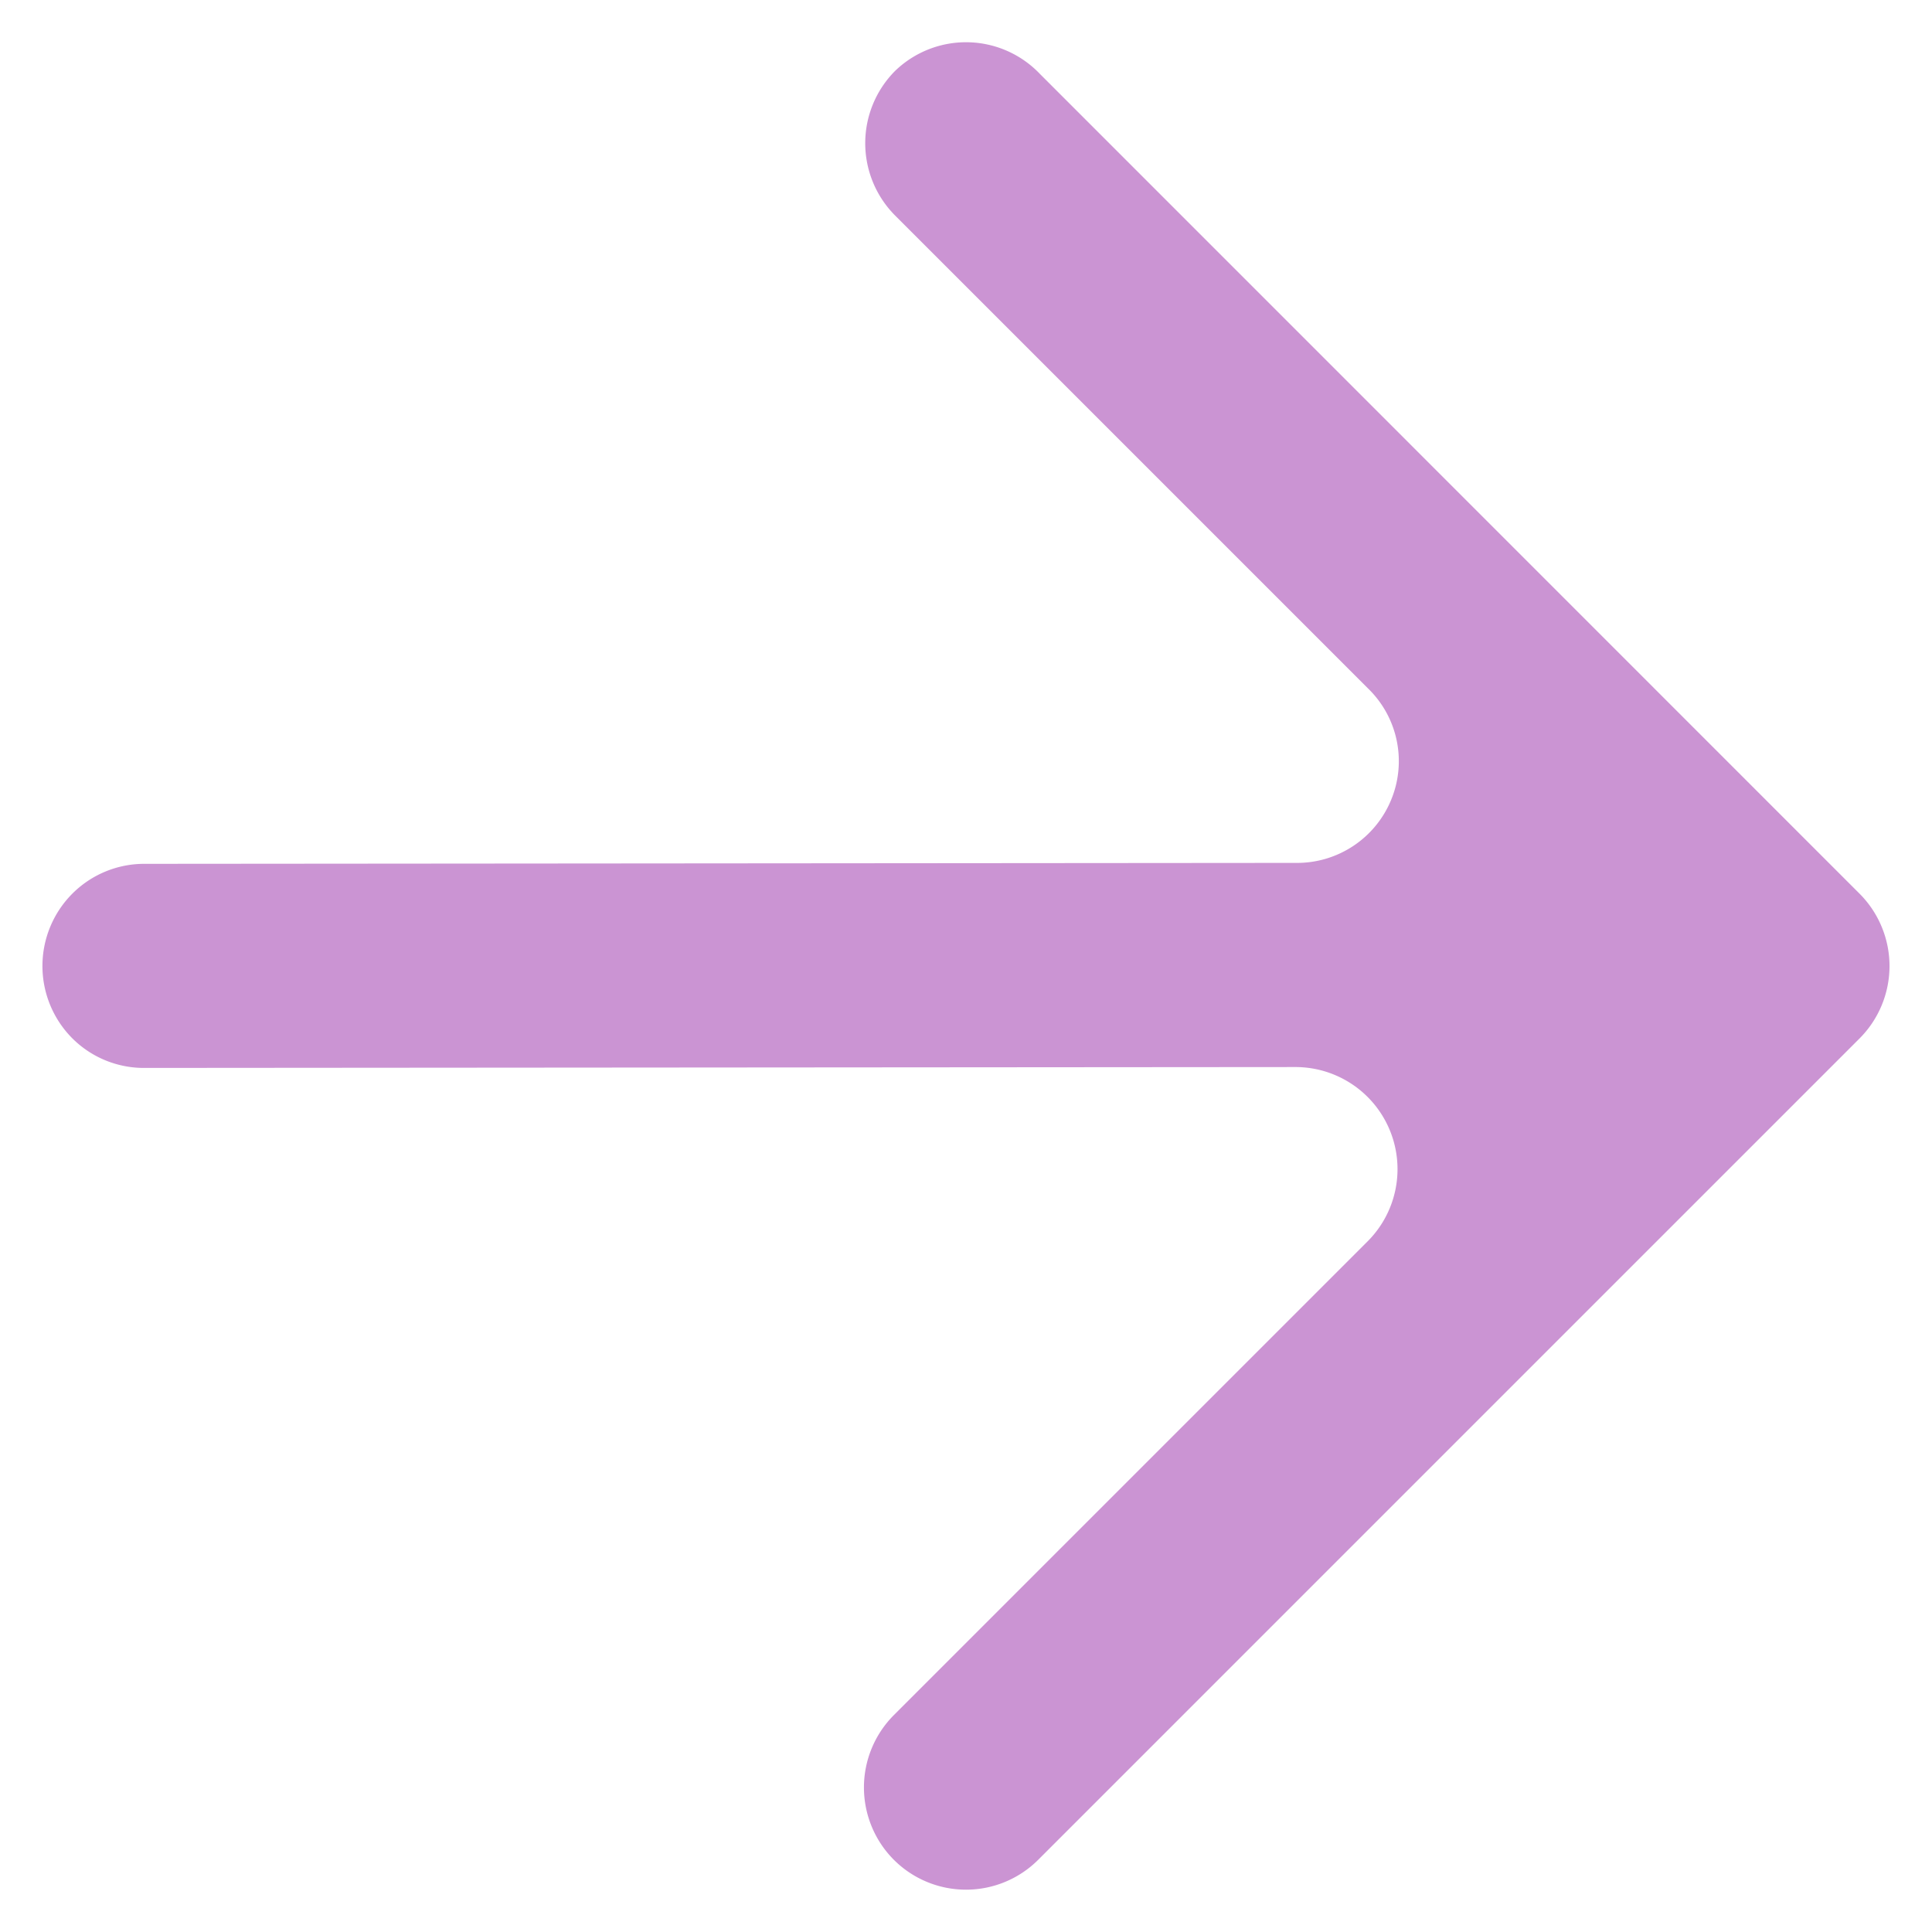 <svg width="33" height="33" fill="none" xmlns="http://www.w3.org/2000/svg"><path d="M15.29 1.21a1.75 1.75 0 0 0-.002 2.47l8.08 8.08a1.73 1.73 0 0 1 .393 1.904 1.738 1.738 0 0 1-1.623 1.075l-19.657.016a1.735 1.735 0 0 0-1.245.509 1.75 1.75 0 0 0-.002 2.47 1.73 1.73 0 0 0 1.244.507l19.658-.015a1.744 1.744 0 0 1 1.224 2.977l-8.092 8.092a1.75 1.75 0 0 0-.002 2.47 1.744 1.744 0 0 0 2.47-.001l14.027-14.027a1.75 1.75 0 0 0 .002-2.47L17.76 1.26a1.743 1.743 0 0 0-2.47-.05Z" fill="#CB94D3"/></svg>